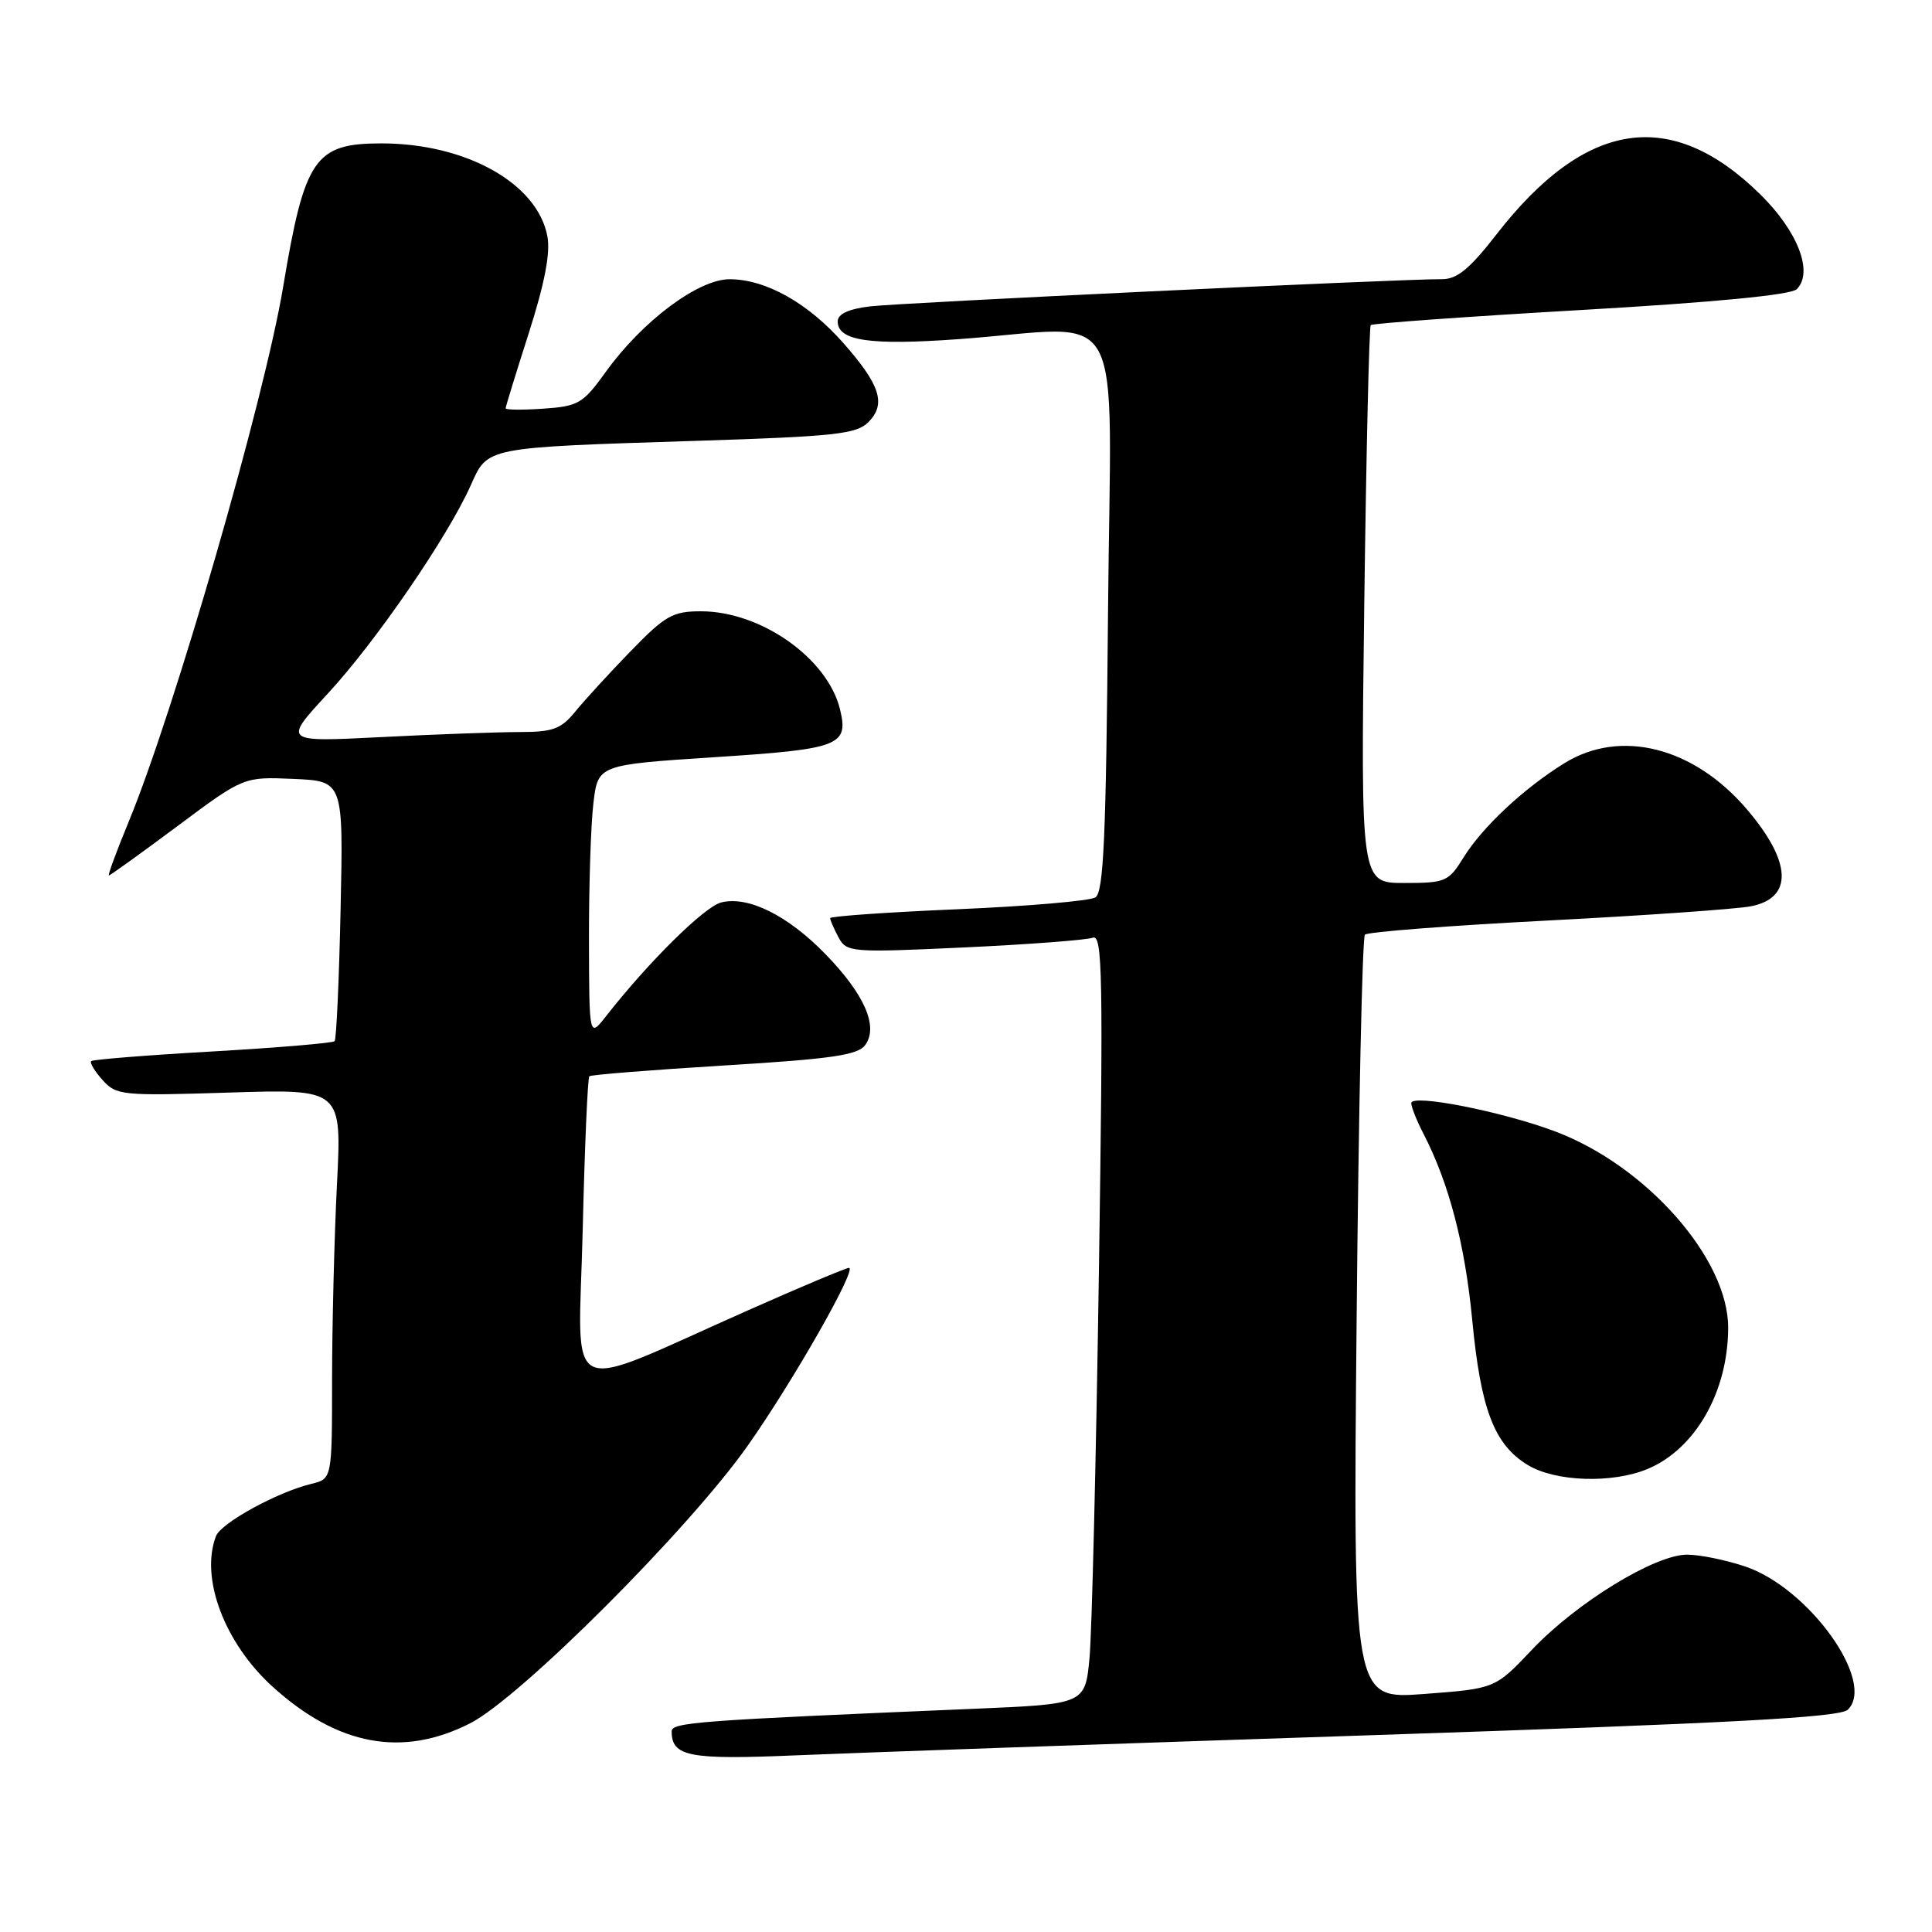 <?xml version="1.0" encoding="UTF-8" standalone="no"?>
<!DOCTYPE svg PUBLIC "-//W3C//DTD SVG 1.1//EN" "http://www.w3.org/Graphics/SVG/1.1/DTD/svg11.dtd" >
<svg xmlns="http://www.w3.org/2000/svg" xmlns:xlink="http://www.w3.org/1999/xlink" version="1.1" viewBox="0 0 256 256">
 <g >
 <path fill="currentColor"
d=" M 181.50 229.93 C 229.37 228.34 243.81 227.57 244.85 226.54 C 248.60 222.88 239.72 210.46 231.31 207.59 C 228.74 206.72 225.25 206.00 223.55 206.00 C 219.27 206.00 208.90 212.36 202.99 218.60 C 198.12 223.75 198.12 223.75 188.70 224.46 C 179.29 225.17 179.29 225.17 179.76 174.83 C 180.02 147.15 180.51 124.21 180.86 123.85 C 181.21 123.48 192.07 122.65 205.00 121.98 C 217.93 121.31 230.07 120.46 231.99 120.09 C 237.64 118.99 237.43 114.20 231.43 107.19 C 224.40 98.98 214.73 96.54 207.32 101.11 C 201.96 104.41 196.42 109.59 193.94 113.60 C 191.94 116.83 191.55 117.00 186.07 117.00 C 180.30 117.00 180.30 117.00 180.77 80.25 C 181.03 60.04 181.42 43.31 181.63 43.08 C 181.84 42.85 194.36 41.95 209.46 41.08 C 227.17 40.06 237.32 39.08 238.08 38.32 C 240.32 36.08 238.23 30.65 233.24 25.75 C 221.42 14.14 210.10 15.86 198.29 31.06 C 194.76 35.61 193.07 37.00 191.09 36.99 C 185.33 36.97 119.20 40.12 115.25 40.60 C 112.42 40.95 111.00 41.61 111.00 42.59 C 111.00 45.16 115.24 45.79 127.01 44.94 C 149.69 43.31 147.18 38.72 146.82 81.04 C 146.56 110.93 146.24 118.24 145.14 118.91 C 144.39 119.38 136.18 120.08 126.89 120.48 C 117.60 120.87 110.00 121.41 110.00 121.66 C 110.00 121.92 110.50 123.06 111.10 124.19 C 112.17 126.19 112.70 126.24 127.77 125.54 C 136.33 125.14 143.99 124.56 144.80 124.25 C 146.09 123.75 146.19 129.27 145.61 168.59 C 145.24 193.29 144.68 216.27 144.37 219.65 C 143.79 225.80 143.79 225.80 129.14 226.42 C 92.38 227.97 89.00 228.22 89.00 229.41 C 89.00 232.76 91.30 233.20 105.50 232.59 C 113.20 232.26 147.40 231.06 181.50 229.93 Z  M 62.27 228.36 C 68.92 224.99 91.35 202.56 99.12 191.50 C 105.13 182.96 113.64 168.00 112.49 168.00 C 112.11 168.00 106.10 170.52 99.15 173.61 C 74.09 184.71 76.66 185.94 77.21 163.03 C 77.47 152.00 77.87 142.81 78.09 142.61 C 78.32 142.41 86.36 141.77 95.97 141.18 C 110.18 140.32 113.66 139.81 114.64 138.48 C 116.43 136.03 114.56 131.76 109.38 126.43 C 104.37 121.28 99.13 118.68 95.56 119.58 C 93.35 120.13 85.90 127.49 80.29 134.67 C 78.07 137.50 78.07 137.50 78.04 124.50 C 78.03 117.35 78.29 109.21 78.63 106.42 C 79.24 101.34 79.24 101.34 94.71 100.33 C 111.27 99.26 112.47 98.80 111.31 94.01 C 109.68 87.24 100.84 81.00 92.88 81.00 C 89.15 81.00 88.15 81.56 83.60 86.25 C 80.79 89.14 77.49 92.74 76.26 94.25 C 74.33 96.62 73.28 97.00 68.76 97.00 C 65.87 97.01 57.65 97.30 50.50 97.67 C 37.50 98.33 37.50 98.33 43.43 91.91 C 49.78 85.05 59.31 71.17 62.37 64.32 C 64.66 59.20 64.09 59.31 92.38 58.41 C 110.59 57.83 113.48 57.52 115.05 55.95 C 117.45 53.55 116.66 51.03 111.76 45.47 C 107.08 40.15 101.47 37.00 96.67 37.00 C 92.52 37.00 85.08 42.57 80.26 49.29 C 77.25 53.47 76.65 53.83 72.01 54.15 C 69.25 54.34 67.00 54.32 67.00 54.10 C 67.00 53.89 68.38 49.40 70.07 44.13 C 72.17 37.55 72.95 33.53 72.53 31.31 C 71.22 24.30 61.75 19.00 50.54 19.00 C 41.71 19.00 40.36 20.96 37.52 38.00 C 35.04 52.87 23.12 94.17 17.07 108.84 C 15.44 112.78 14.26 116.00 14.43 116.00 C 14.60 116.00 18.69 113.06 23.52 109.46 C 32.29 102.92 32.29 102.92 38.90 103.21 C 45.50 103.50 45.50 103.50 45.13 120.50 C 44.93 129.85 44.57 137.71 44.34 137.96 C 44.11 138.21 36.85 138.82 28.21 139.32 C 19.57 139.81 12.32 140.39 12.09 140.60 C 11.86 140.81 12.54 141.94 13.59 143.11 C 15.42 145.15 16.16 145.22 30.40 144.77 C 45.29 144.30 45.29 144.30 44.65 156.90 C 44.30 163.83 44.01 175.45 44.00 182.73 C 44.00 195.96 44.00 195.96 41.25 196.62 C 36.75 197.71 29.30 201.79 28.62 203.54 C 26.49 209.09 29.75 217.74 36.17 223.54 C 44.78 231.32 53.33 232.90 62.27 228.36 Z  M 218.33 194.64 C 224.65 191.99 228.98 184.40 228.99 175.93 C 229.01 166.78 218.14 154.45 206.04 149.91 C 199.05 147.28 187.00 144.91 187.00 146.17 C 187.00 146.68 187.72 148.50 188.61 150.21 C 191.99 156.75 194.12 164.87 195.08 174.93 C 196.21 186.76 197.99 191.41 202.42 194.11 C 206.09 196.35 213.63 196.60 218.33 194.64 Z "/>
</g>
</svg>